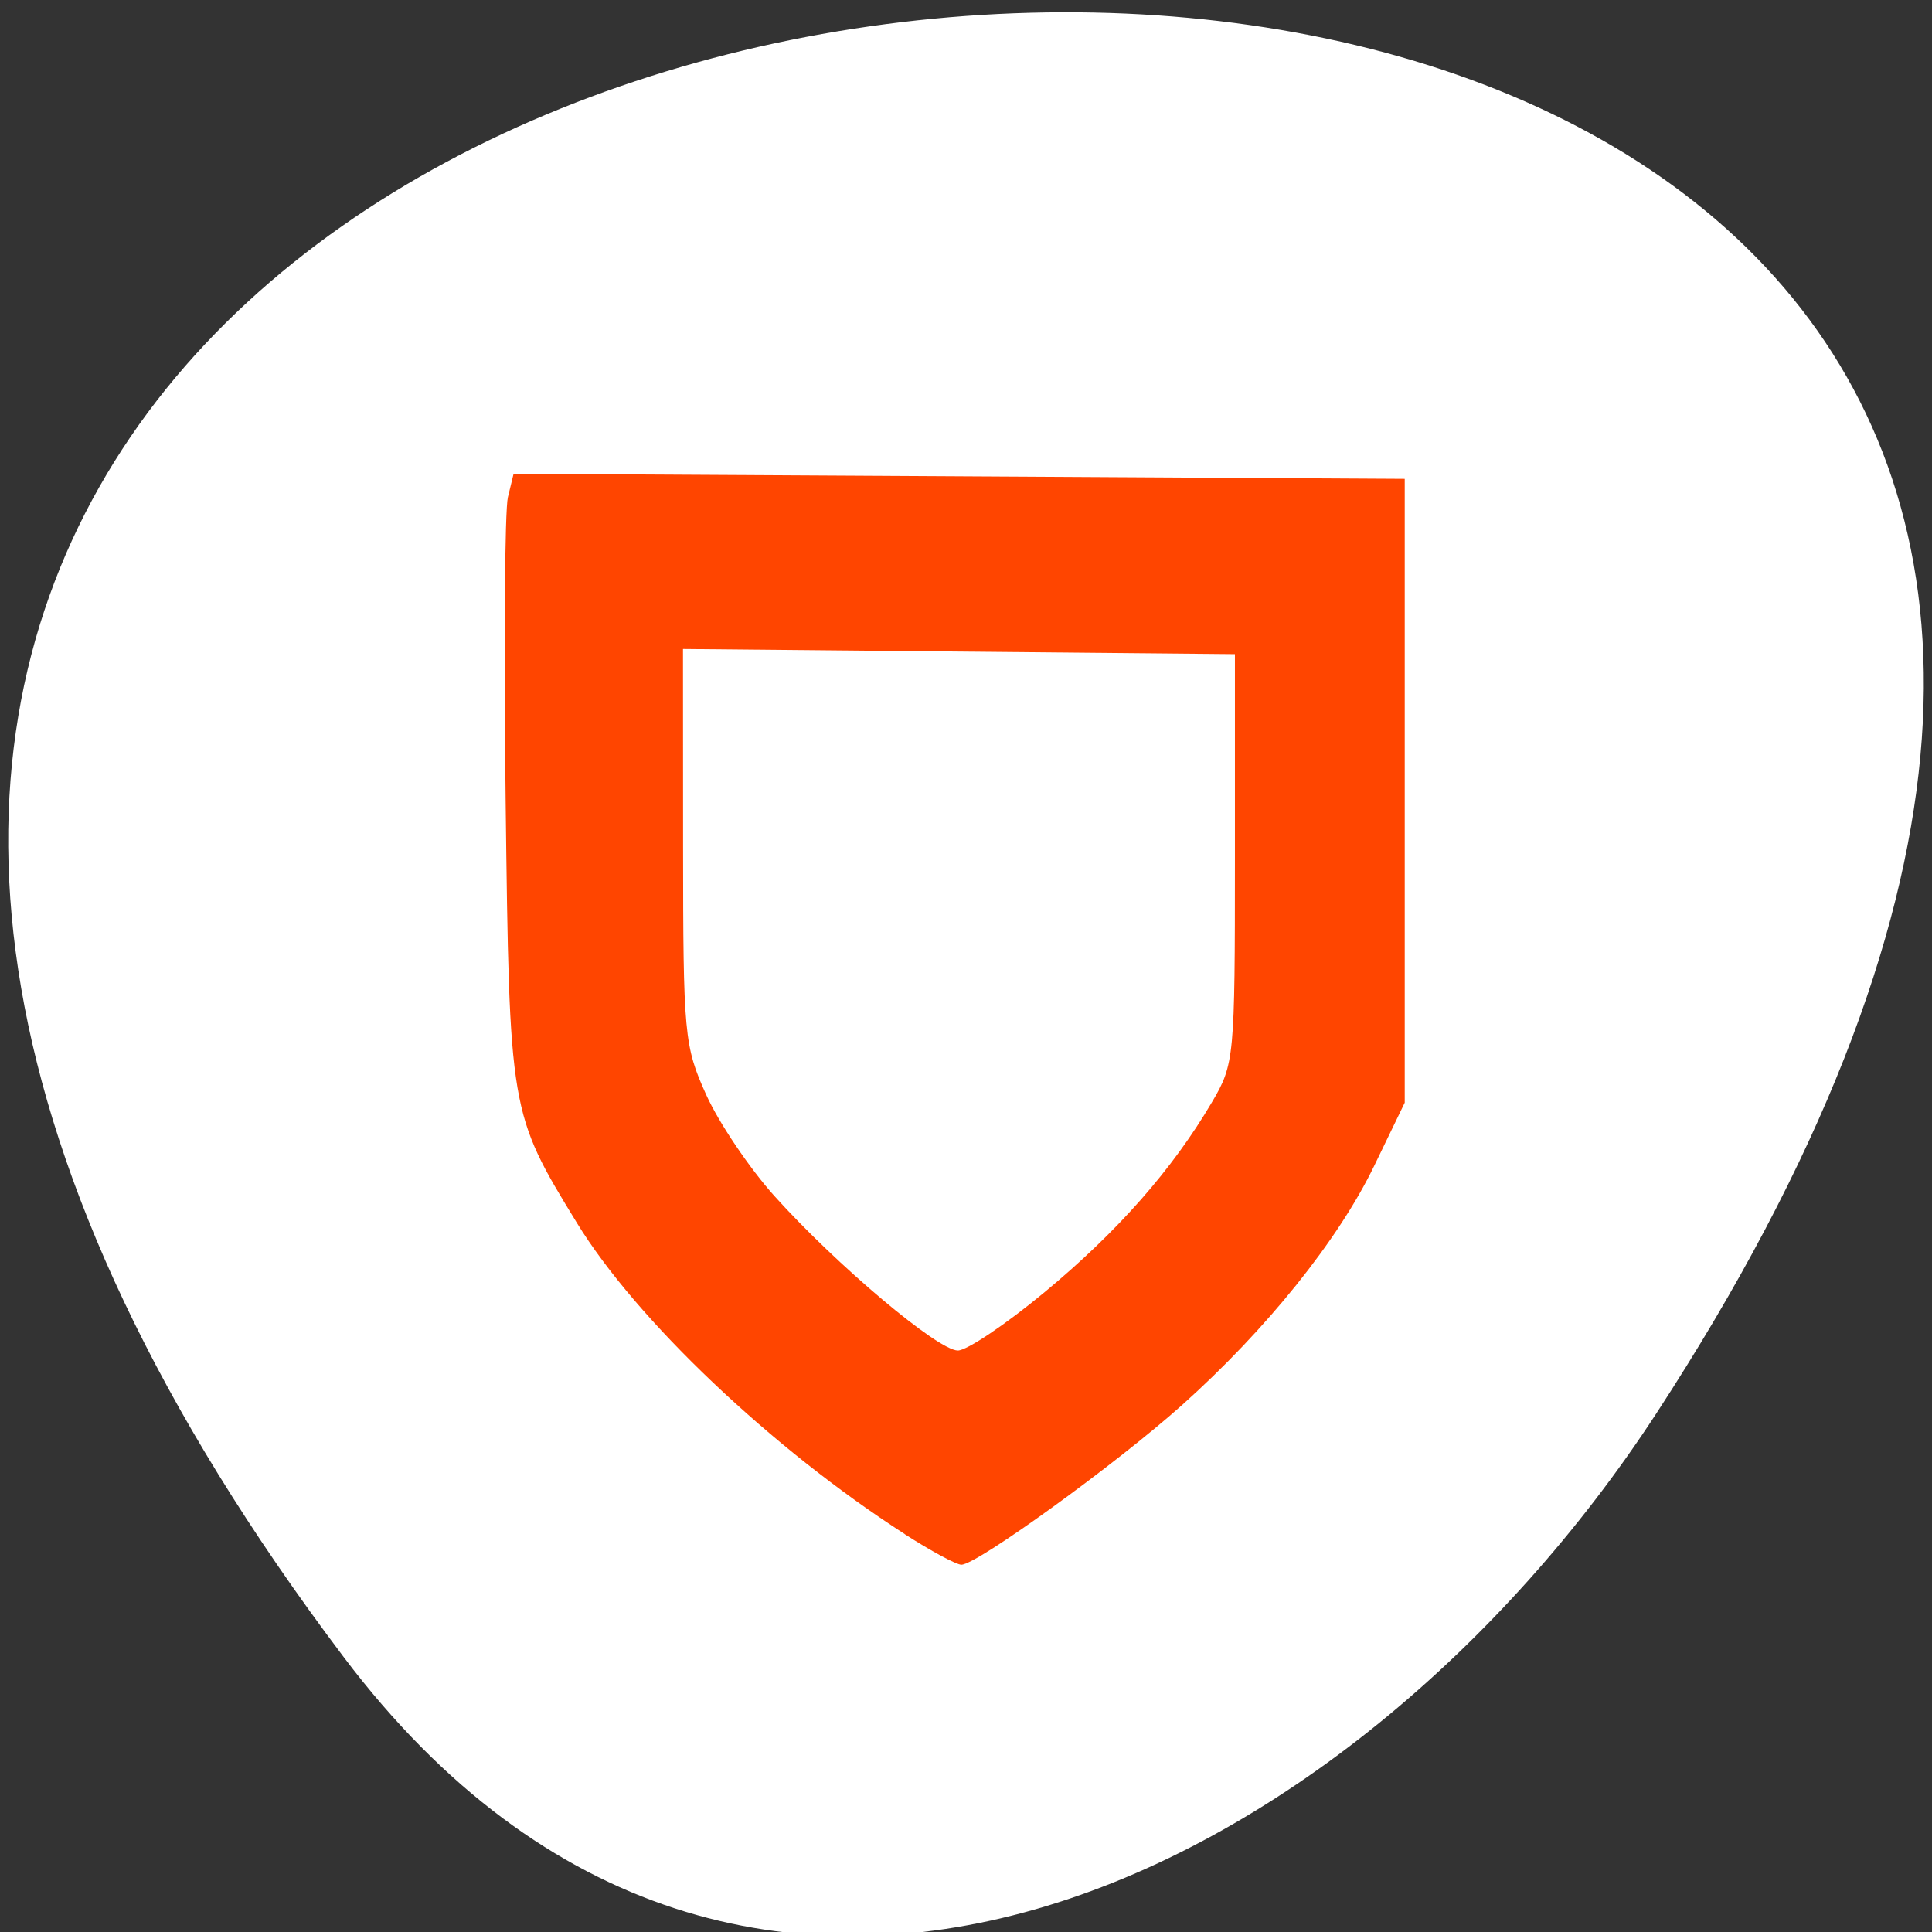 <svg xmlns="http://www.w3.org/2000/svg" viewBox="0 0 256 256"><rect x="0" y="0" width="256" height="256" fill="#333333" stroke="none"/><defs><clipPath><path transform="matrix(15.333 0 0 11.5 415 -125.5)" d="m -24 13 c 0 1.105 -0.672 2 -1.5 2 -0.828 0 -1.5 -0.895 -1.5 -2 0 -1.105 0.672 -2 1.5 -2 0.828 0 1.5 0.895 1.5 2 z"/></clipPath></defs><g transform="translate(-0.004 0.55)"><g transform="matrix(1.711 0 0 1.663 -51.12 -634.24)" style="fill:#ff4500"><path d="m 84 456.36 v 30 c 0 18 3 18 30 18 h 6 c 27 0 30 0 30 -18 v -30 c 0 -18 -3 -18 -30 -18 h -6 c -27 0 -30 0 -30 18 z m 30 -12 h 6 c 24 0 24 0 24 12 v 21 c 0 12 0 12 -24 12 h -6 c -24 0 -24 0 -24 -12 v -21 c 0 -12 0 -12 24 -12 z"/><path d="m 96,477.91 v -11.636 l 10.5,-10.909 13.13,13.636 5.25,-5.454 13.13,13.636 v 0.727 c 0,5.455 -0.875,5.455 -10.5,5.455 h -21 c -9.625,0 -10.5,0 -10.5,-5.455 z"/><path transform="matrix(1.333 0 0 1.333 34 410.36)" d="m 78 34.5 a 4.5 4.5 0 1 1 -9 0 4.5 4.5 0 1 1 9 0 z" style="color:#000"/><path d="M 42,12 C 15,12 12,12 12,30 v 30 c 0,9.758 0.891,14.235 6,16.281 V 51 36 30 C 18,19.134 18.181,18.128 36,18.031 V 18 h 6 6 28.531 C 73.886,12.002 66.718,12 48,12 h -6 z" transform="translate(60 414.36)"/><path d="m 90,414.36 c -27,0 -30,0 -30,18 v 30 c 0,9.758 0.891,14.235 6,16.281 v -25.281 -15 -6 c 0,-10.866 0.181,-11.872 18,-11.969 v -0.031 h 6 6 28.531 c -2.646,-5.998 -9.813,-6 -28.531,-6 h -6 z"/></g><g transform="translate(1.085 -795.28)"><path d="m 44.46 1014.3 c -200.11 -265.25 350.59 -302.94 173.86 -32.17 -40.29 61.728 -120.86 102.43 -173.86 32.17 z" style="fill:#ffffff;color:#000"/><path d="m 118.8 998 c -17.63 -11.348 -35.577 -28.383 -43.44 -41.23 -8.918 -14.575 -8.938 -14.694 -9.44 -55.82 -0.25 -20.484 -0.116 -38.638 0.299 -40.34 l 0.754 -3.099 l 59.04 0.335 l 59.04 0.335 v 41.33 v 41.33 l -4.04 8.358 c -4.754 9.838 -14.268 21.687 -25.448 31.693 -8.73 7.814 -27.26 21.22 -29.27 21.17 -0.688 -0.017 -4.063 -1.841 -7.501 -4.053 z m 18.582 -32.09 c 9.673 -8.03 16.873 -16.211 22.13 -25.14 2.966 -5.03 3.041 -5.832 3.041 -32.26 v -27.1 l -36.567 -0.342 l -36.567 -0.342 l 0.013 26.15 c 0.011 24.998 0.147 26.451 3.061 32.912 1.677 3.718 5.75 9.761 9.05 13.43 8.262 9.181 21.659 20.463 24.299 20.463 1.201 0 6.392 -3.496 11.537 -7.768 z" style="fill:#ff4500"/></g></g></svg>